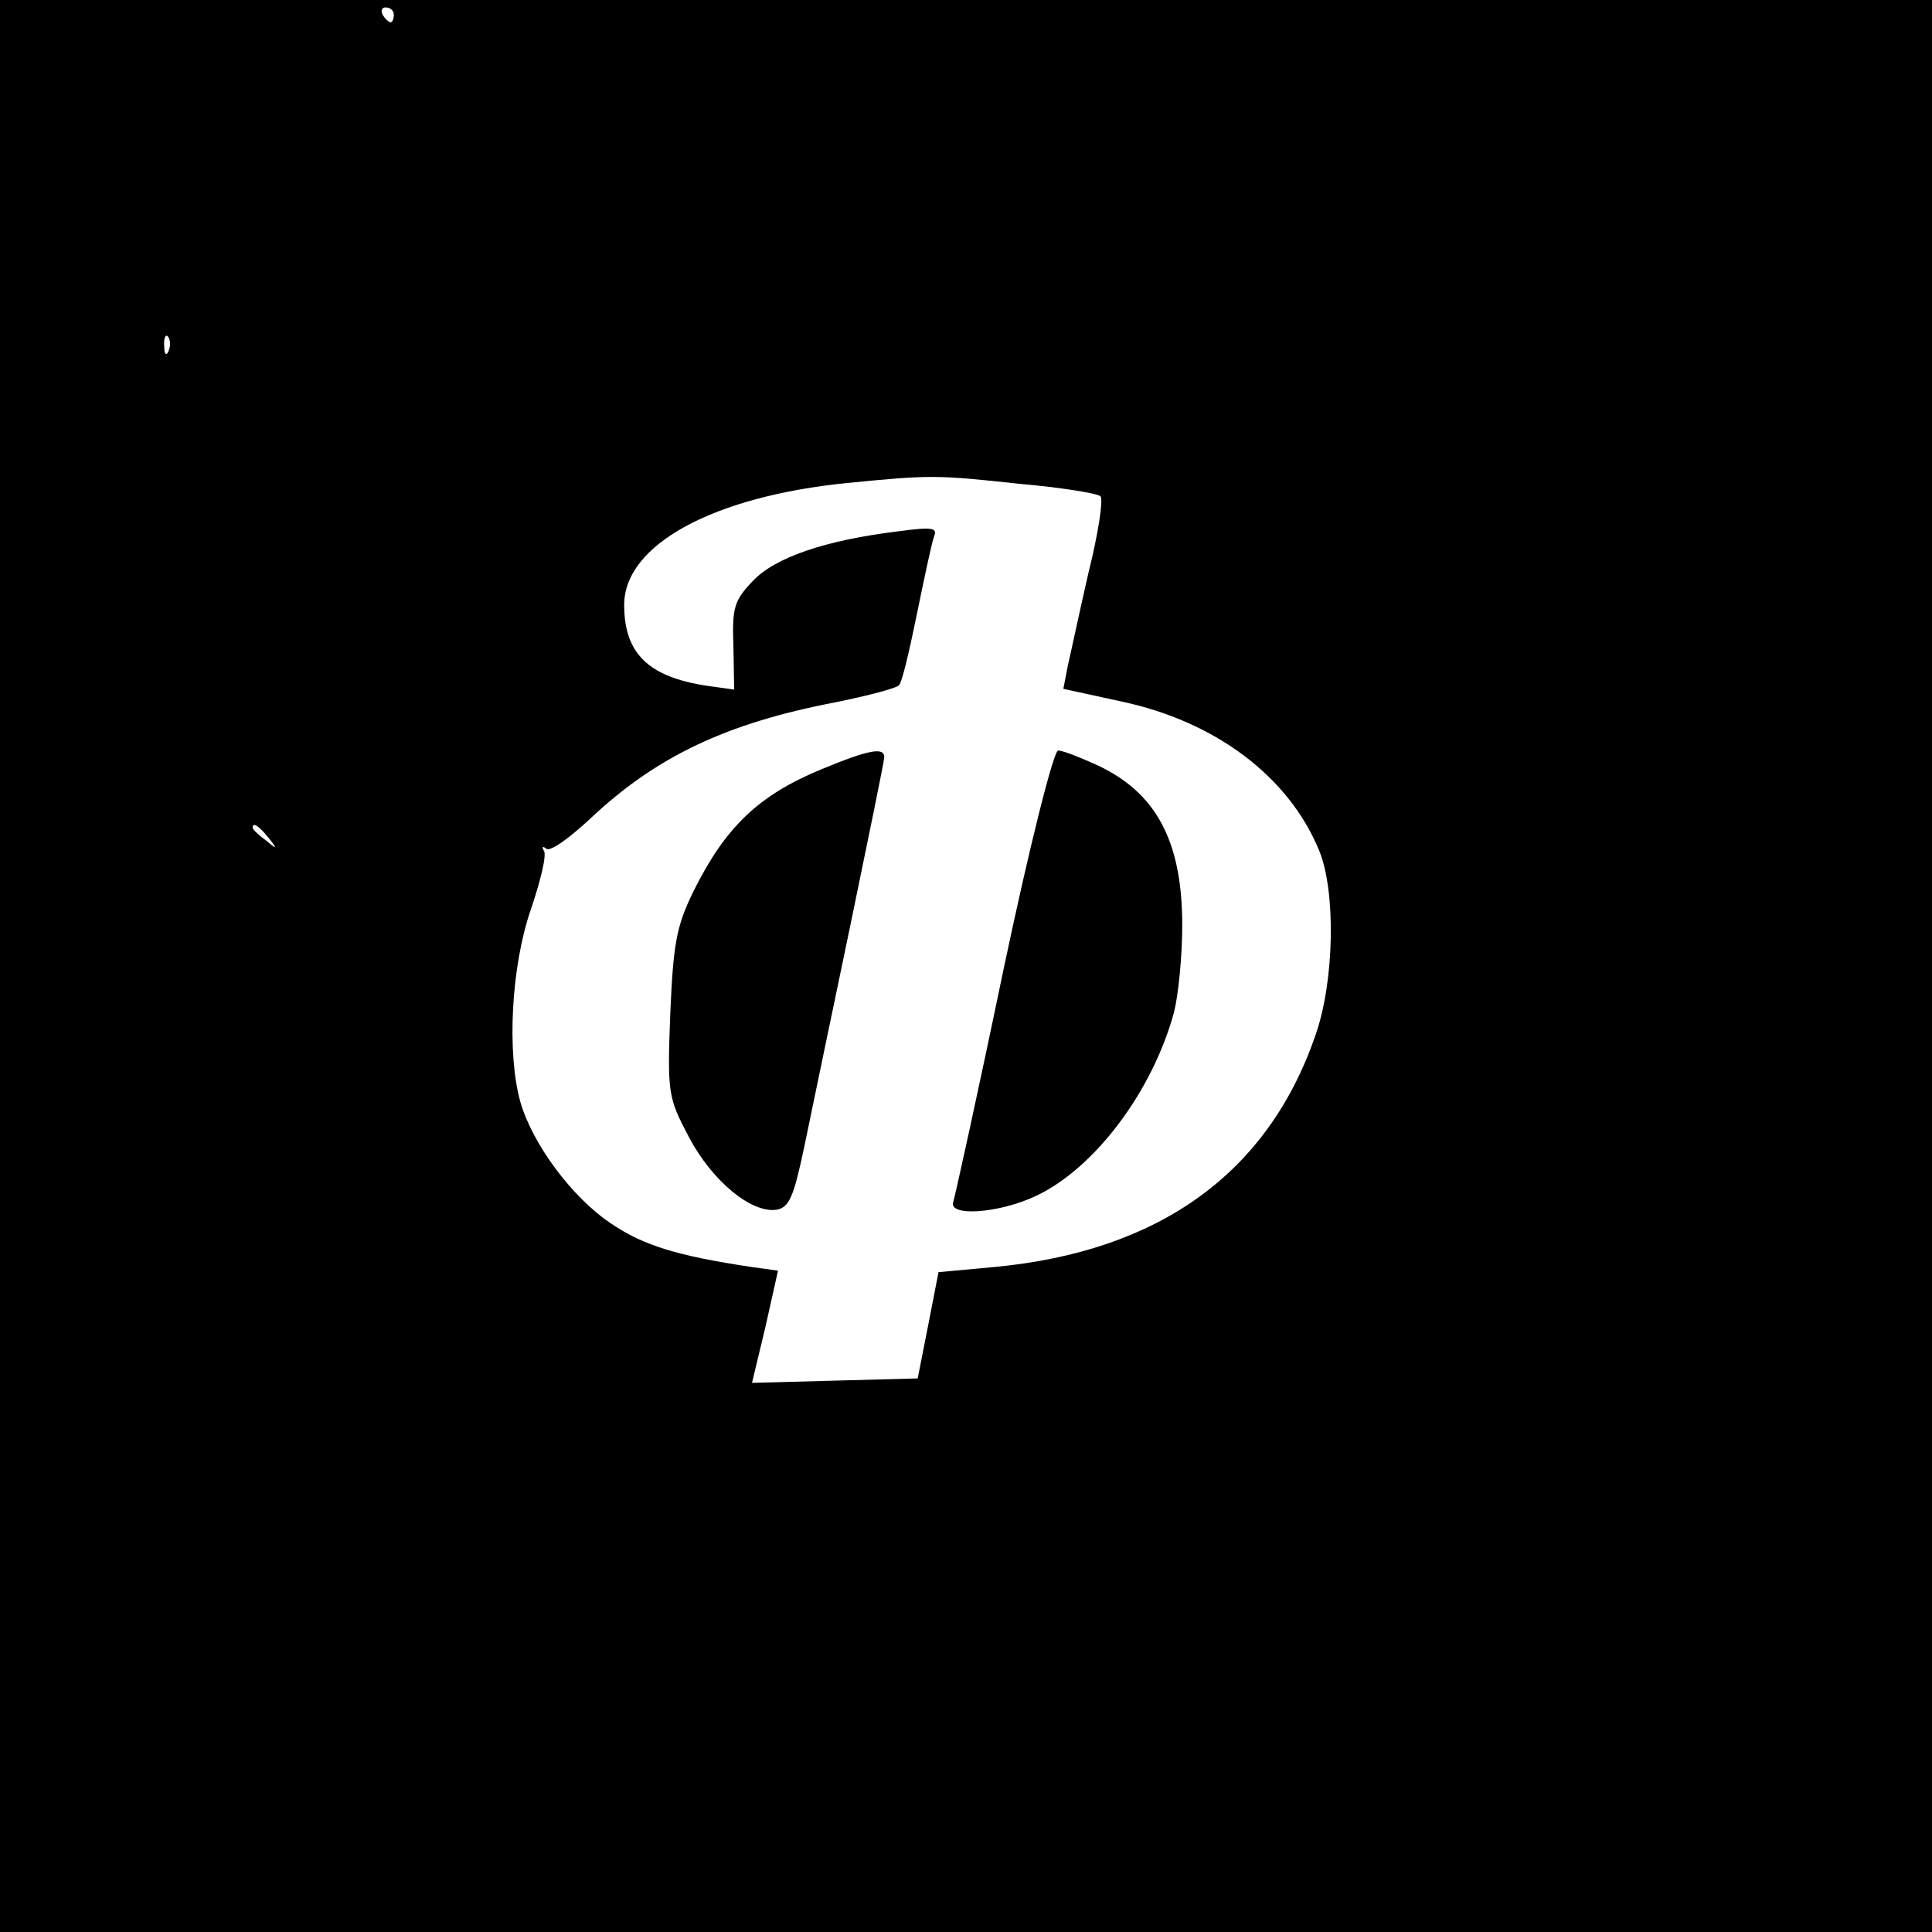 <?xml version="1.0" standalone="no"?>
<!DOCTYPE svg PUBLIC "-//W3C//DTD SVG 20010904//EN"
 "http://www.w3.org/TR/2001/REC-SVG-20010904/DTD/svg10.dtd">
<svg version="1.0" xmlns="http://www.w3.org/2000/svg"
 width="260pt" height="260pt" viewBox="0 0 260 260"
 preserveAspectRatio="xMidYMid meet">
<g transform="translate(0,260) scale(0.1,-0.1)"
fill="#000000" stroke="none">
<path d="M0 1300 l0 -1300 1300 0 1300 0 0 1300 0 1300 -1300 0 -1300 0 0
-1300z m530 1280 c0 -5 -2 -10 -4 -10 -3 0 -8 5 -11 10 -3 6 -1 10 4 10 6 0
11 -4 11 -10z m-303 -452 c-3 -8 -6 -5 -6 6 -1 11 2 17 5 13 3 -3 4 -12 1 -19z
m1144 -179 c57 -5 107 -13 110 -17 4 -4 -3 -50 -16 -102 -12 -52 -24 -109 -28
-126 l-6 -31 78 -17 c127 -27 225 -101 266 -200 23 -55 21 -177 -5 -250 -64
-185 -210 -290 -431 -311 l-76 -7 -14 -72 -14 -71 -112 -3 -111 -3 18 75 17
76 -36 5 c-100 15 -145 29 -188 58 -53 35 -107 108 -123 165 -18 66 -12 181
14 257 13 38 22 74 18 80 -3 5 -2 7 3 3 5 -5 31 14 59 40 89 84 184 129 331
157 44 9 82 19 85 23 4 4 14 47 24 96 10 49 20 96 23 104 5 12 -3 13 -48 7
-98 -12 -166 -35 -196 -67 -25 -26 -28 -36 -26 -88 l1 -58 -36 5 c-80 12 -112
44 -112 109 0 81 120 146 300 164 112 11 120 11 231 -1z m-1010 -476 c13 -16
12 -17 -3 -4 -10 7 -18 15 -18 17 0 8 8 3 21 -13z"/>
<path d="M1106 1565 c-85 -35 -130 -78 -173 -165 -23 -47 -27 -71 -31 -165 -4
-106 -3 -112 25 -165 31 -59 84 -103 118 -98 17 3 23 17 37 83 9 44 37 178 62
298 25 121 46 223 46 228 0 14 -21 10 -84 -16z"/>
<path d="M1350 1293 c-34 -164 -65 -304 -67 -310 -8 -21 62 -16 112 8 78 37
156 140 185 247 6 24 11 76 11 117 0 113 -35 179 -116 216 -22 10 -45 19 -51
19 -6 0 -38 -126 -74 -297z"/>
</g>
</svg>
